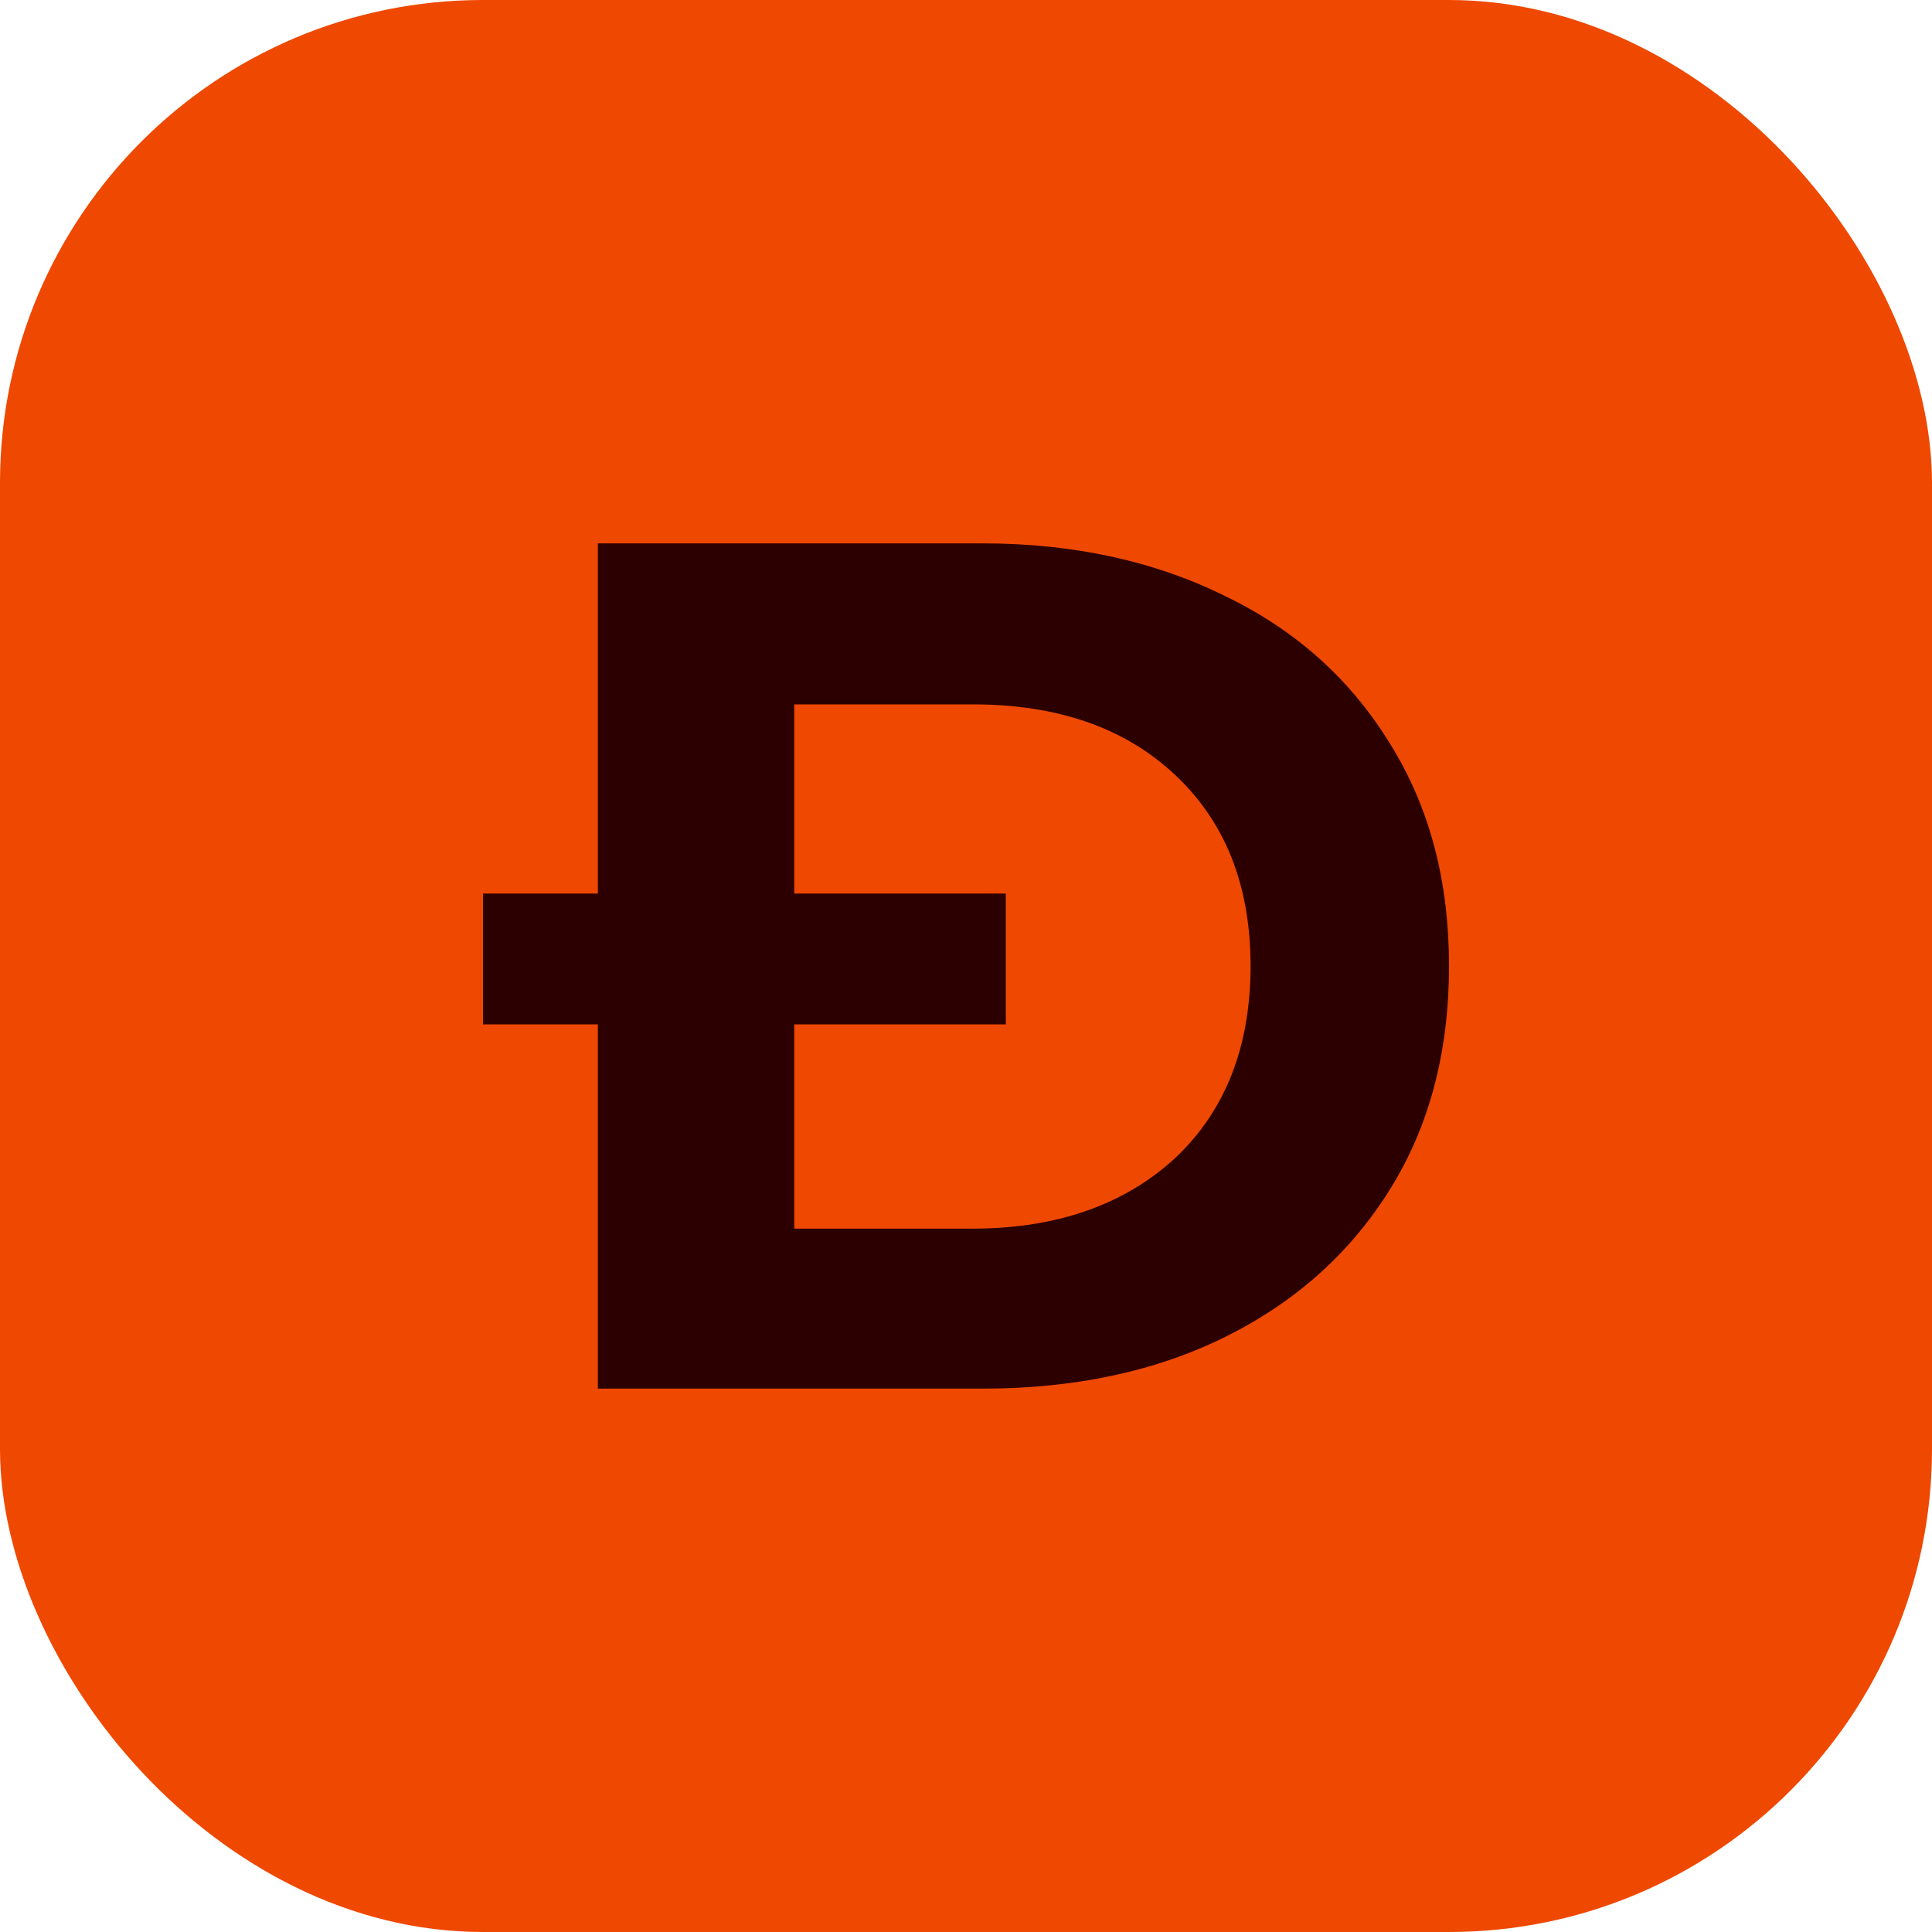 <svg xmlns="http://www.w3.org/2000/svg" width="256" height="256" fill="none"><rect width="256" height="256" fill="#EF4800" rx="64"/><g clip-path="url(#a)"><path fill="#2C0000" d="M184.259 98.667c-5.206-8.534-12.413-15.067-21.756-19.6C153.16 74.4 142.348 72 130.202 72H79.216v46.4H64v17.333h15.216V184h50.986c12.146 0 22.958-2.267 32.301-6.933 9.343-4.667 16.55-11.2 21.756-19.6C189.464 149.067 192 139.2 192 128s-2.536-20.933-7.741-29.333Zm-28.563 54.8c-6.674 6.133-15.617 9.333-26.828 9.333h-23.625v-27.067h28.029V118.4h-28.029V93.333h23.625c11.211 0 20.154 3.067 26.828 9.334 6.673 6.266 10.01 14.666 10.01 25.333 0 10.667-3.337 19.2-10.01 25.467Z"/></g><defs><clipPath id="a"><path fill="#fff" d="M0 0h128v112H0z" transform="translate(64 72)"/></clipPath></defs></svg>